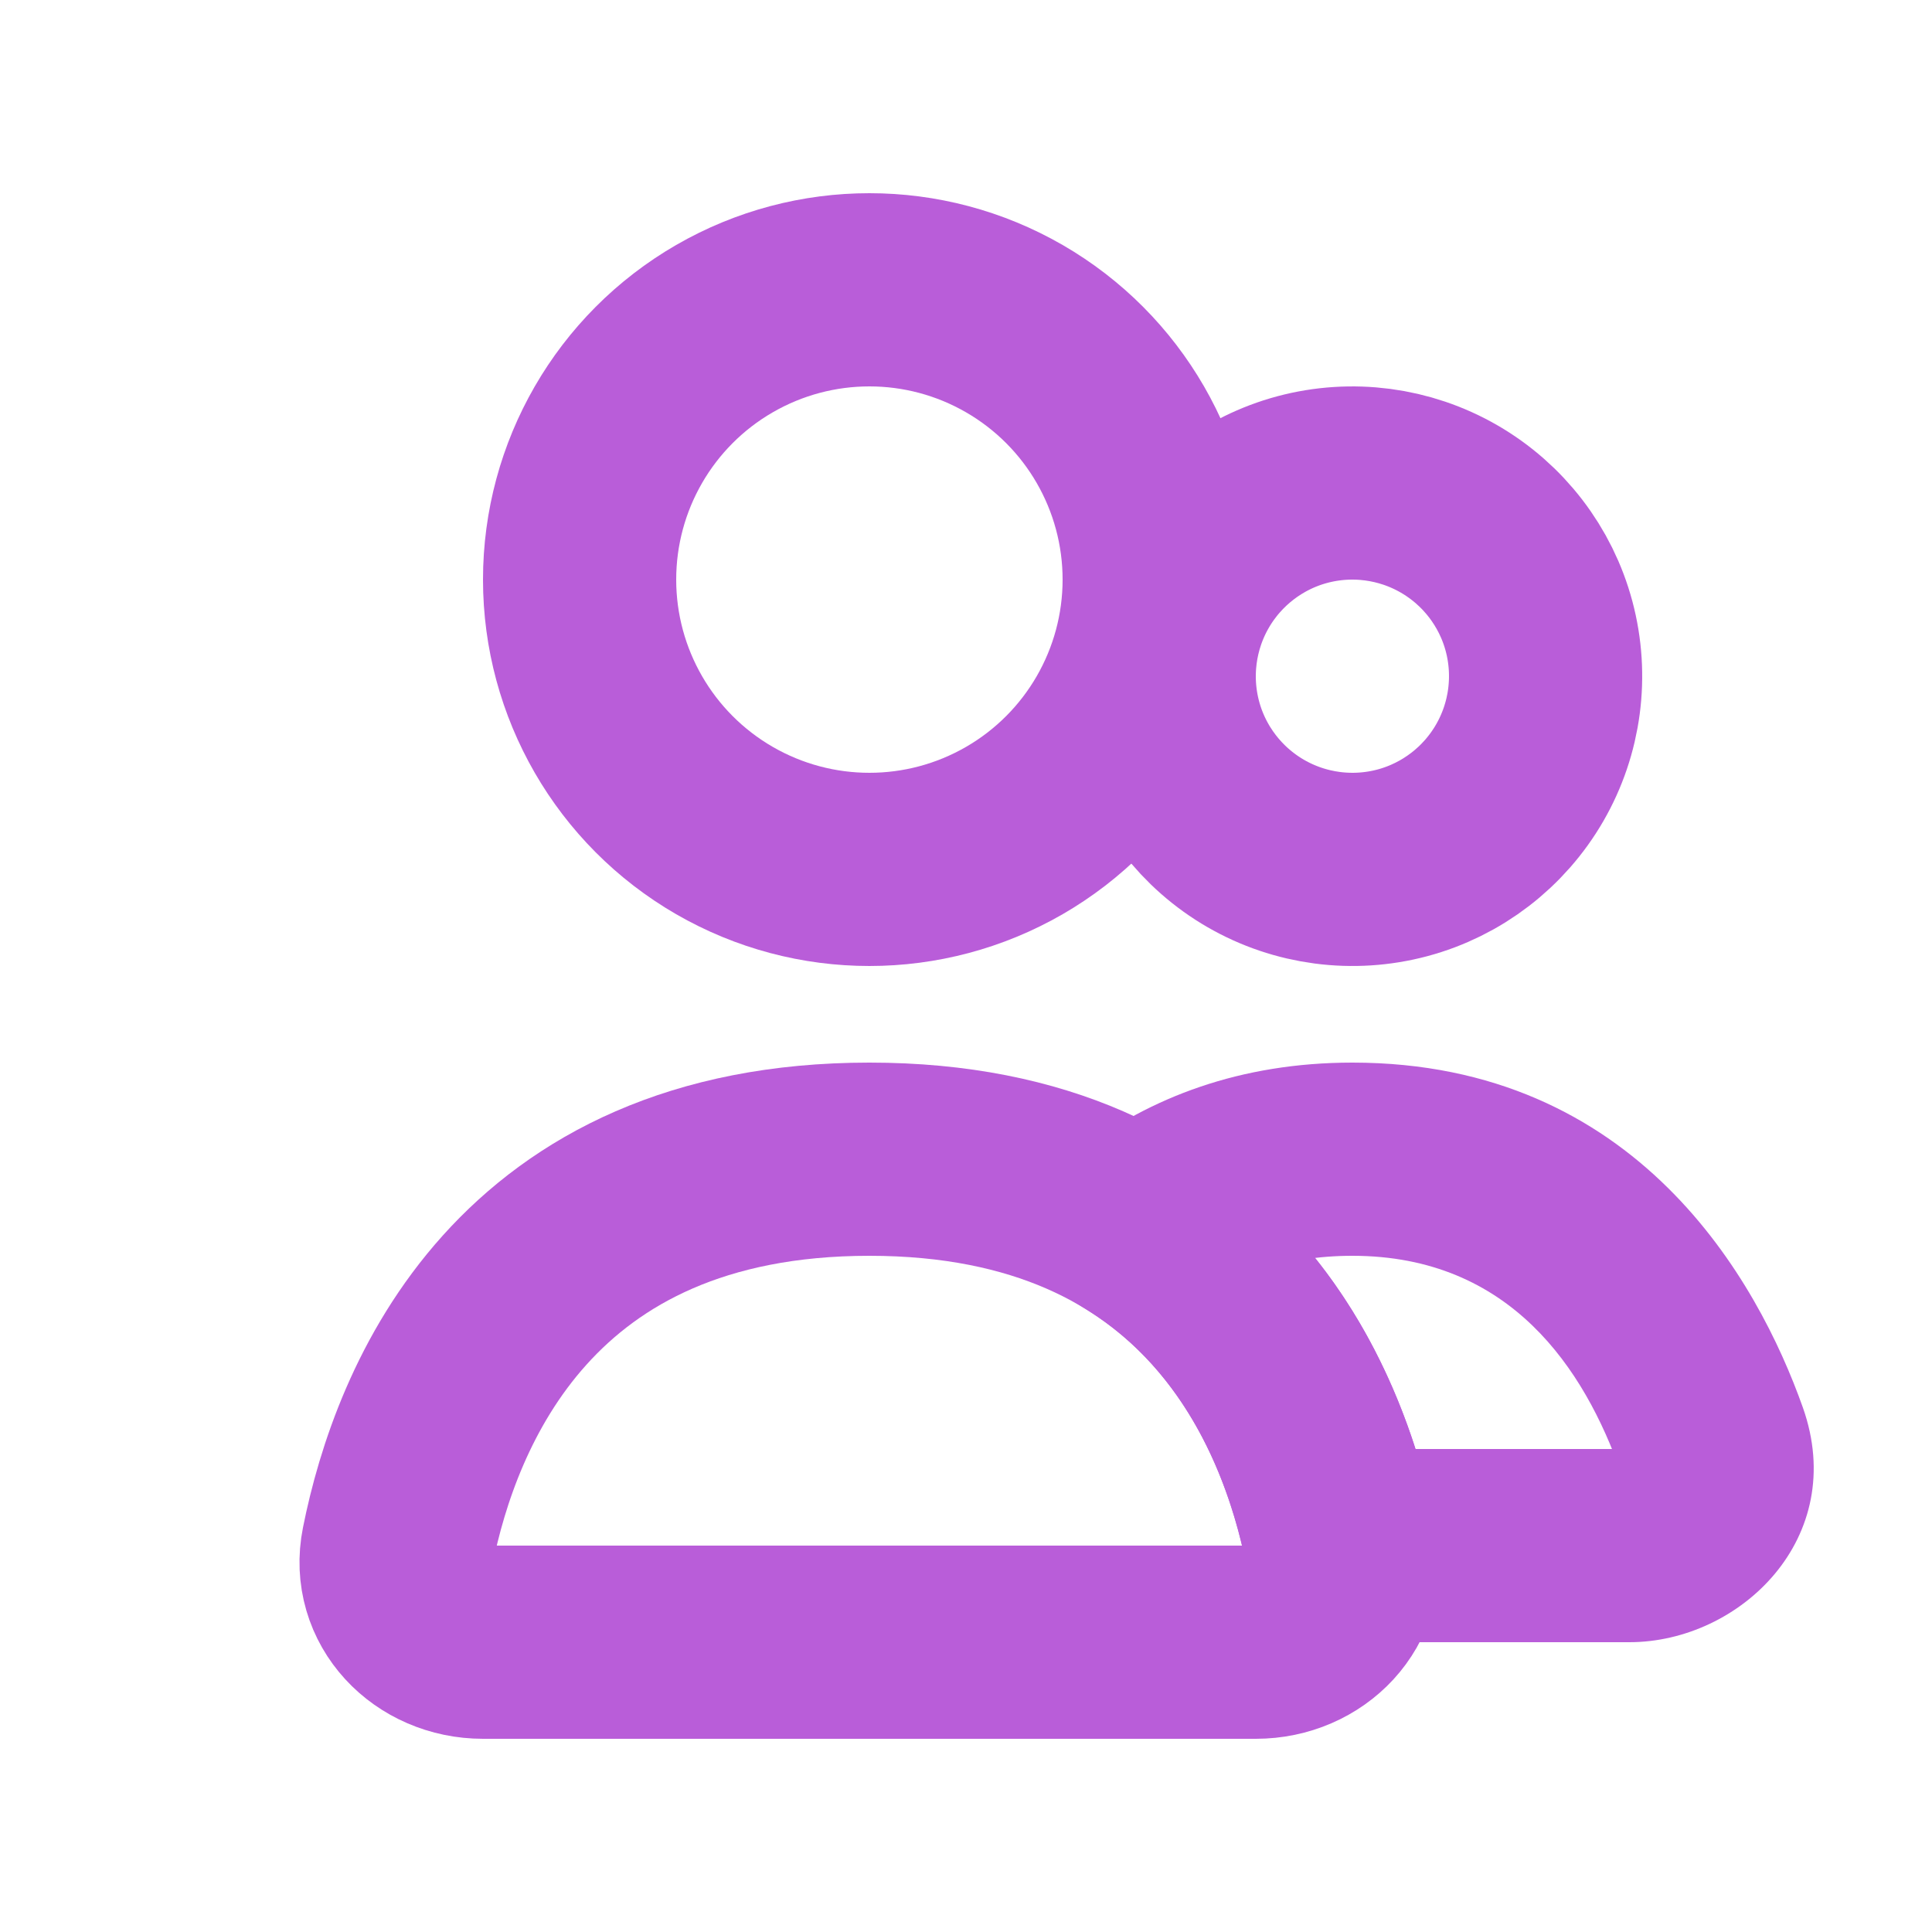 <svg width="20" height="20" viewBox="0 0 20 20" fill="none" xmlns="http://www.w3.org/2000/svg">
<circle cx="9" cy="6" r="3" stroke="#B95DD9" stroke-width="2" stroke-linecap="round"/>
<path d="M12.268 6C12.533 5.541 12.97 5.205 13.482 5.068C13.995 4.931 14.541 5.003 15 5.268C15.459 5.533 15.795 5.97 15.932 6.482C16.069 6.995 15.997 7.541 15.732 8C15.467 8.459 15.03 8.795 14.518 8.932C14.005 9.069 13.459 8.997 13 8.732C12.541 8.467 12.205 8.03 12.068 7.518C11.931 7.005 12.003 6.459 12.268 6L12.268 6Z" stroke="#B95DD9" stroke-width="2"/>
<path d="M13.882 16L12.901 16.197L13.063 17H13.882V16ZM17.72 14.904L18.663 14.57L17.72 14.904ZM11.781 12.71L11.176 11.914L10.019 12.793L11.253 13.56L11.781 12.71ZM16.867 15H13.882V17H16.867V15ZM16.778 15.238C16.771 15.219 16.764 15.181 16.773 15.135C16.78 15.092 16.798 15.059 16.815 15.038C16.847 14.998 16.874 15 16.867 15V17C18.013 17 19.141 15.919 18.663 14.57L16.778 15.238ZM14 13C15.642 13 16.403 14.181 16.778 15.238L18.663 14.57C18.198 13.259 16.948 11 14 11V13ZM12.386 13.507C12.77 13.215 13.282 13 14 13V11C12.838 11 11.903 11.362 11.176 11.914L12.386 13.507ZM11.253 13.56C12.292 14.206 12.727 15.332 12.901 16.197L14.862 15.803C14.644 14.72 14.037 12.936 12.309 11.861L11.253 13.56Z" fill="#B95DD9"/>
<path d="M9 12C12.572 12 13.592 14.551 13.883 16.009C13.992 16.55 13.552 17 13 17H5C4.448 17 4.008 16.55 4.117 16.009C4.408 14.551 5.428 12 9 12Z" stroke="#B95DD9" stroke-width="2" stroke-linecap="round"/>
</svg>
